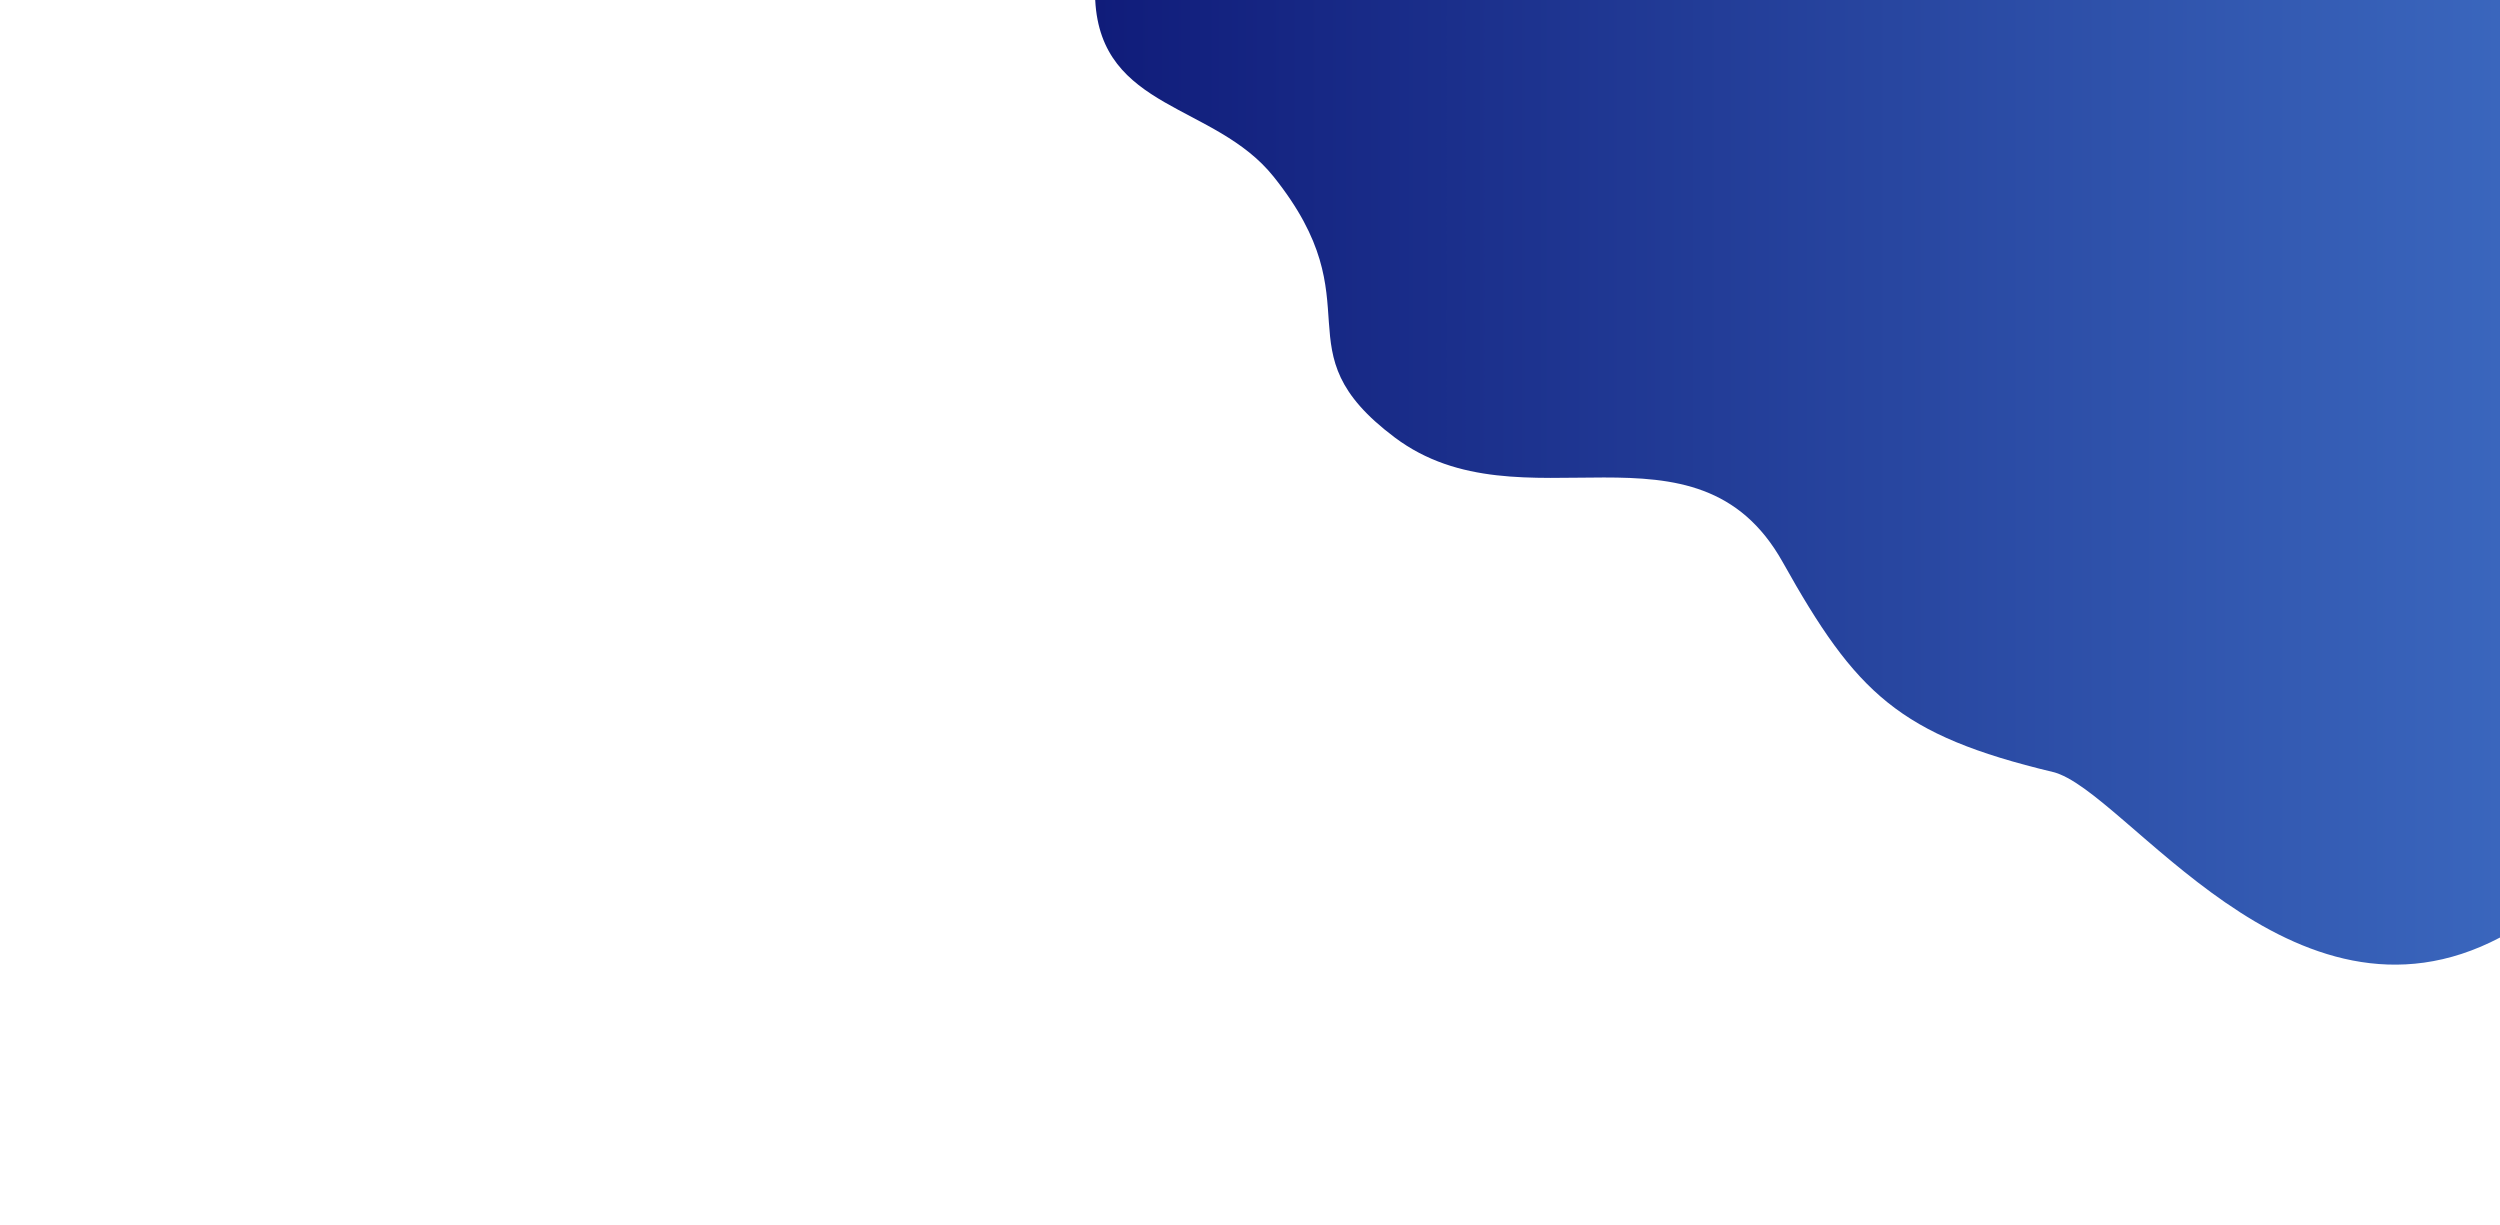 <svg id="bcg" xmlns="http://www.w3.org/2000/svg" xmlns:xlink="http://www.w3.org/1999/xlink" viewBox="0 0 2040.884 1000"><defs><style>.cls-1{fill:url(#linear-gradient);}</style><linearGradient id="linear-gradient" x1="894.081" y1="393.748" x2="2041.152" y2="393.748" gradientUnits="userSpaceOnUse"><stop offset="0" stop-color="#101c7a"/><stop offset="1" stop-color="#3a66bd"/></linearGradient></defs><title>Artboard 5ldpi</title><path class="cls-1" d="M1039.668,144.158c84.435,105.445,3,141.014,99.01,213.022,103.219,77.415,246.162-24.362,316.703,101.816,59.867,107.085,94.898,141.107,220.504,171.232C1734.72,644.34,1870.751,855.23,2041.152,765.22V0H894.081C898.654,90.152,991.628,84.164,1039.668,144.158Z"/></svg>